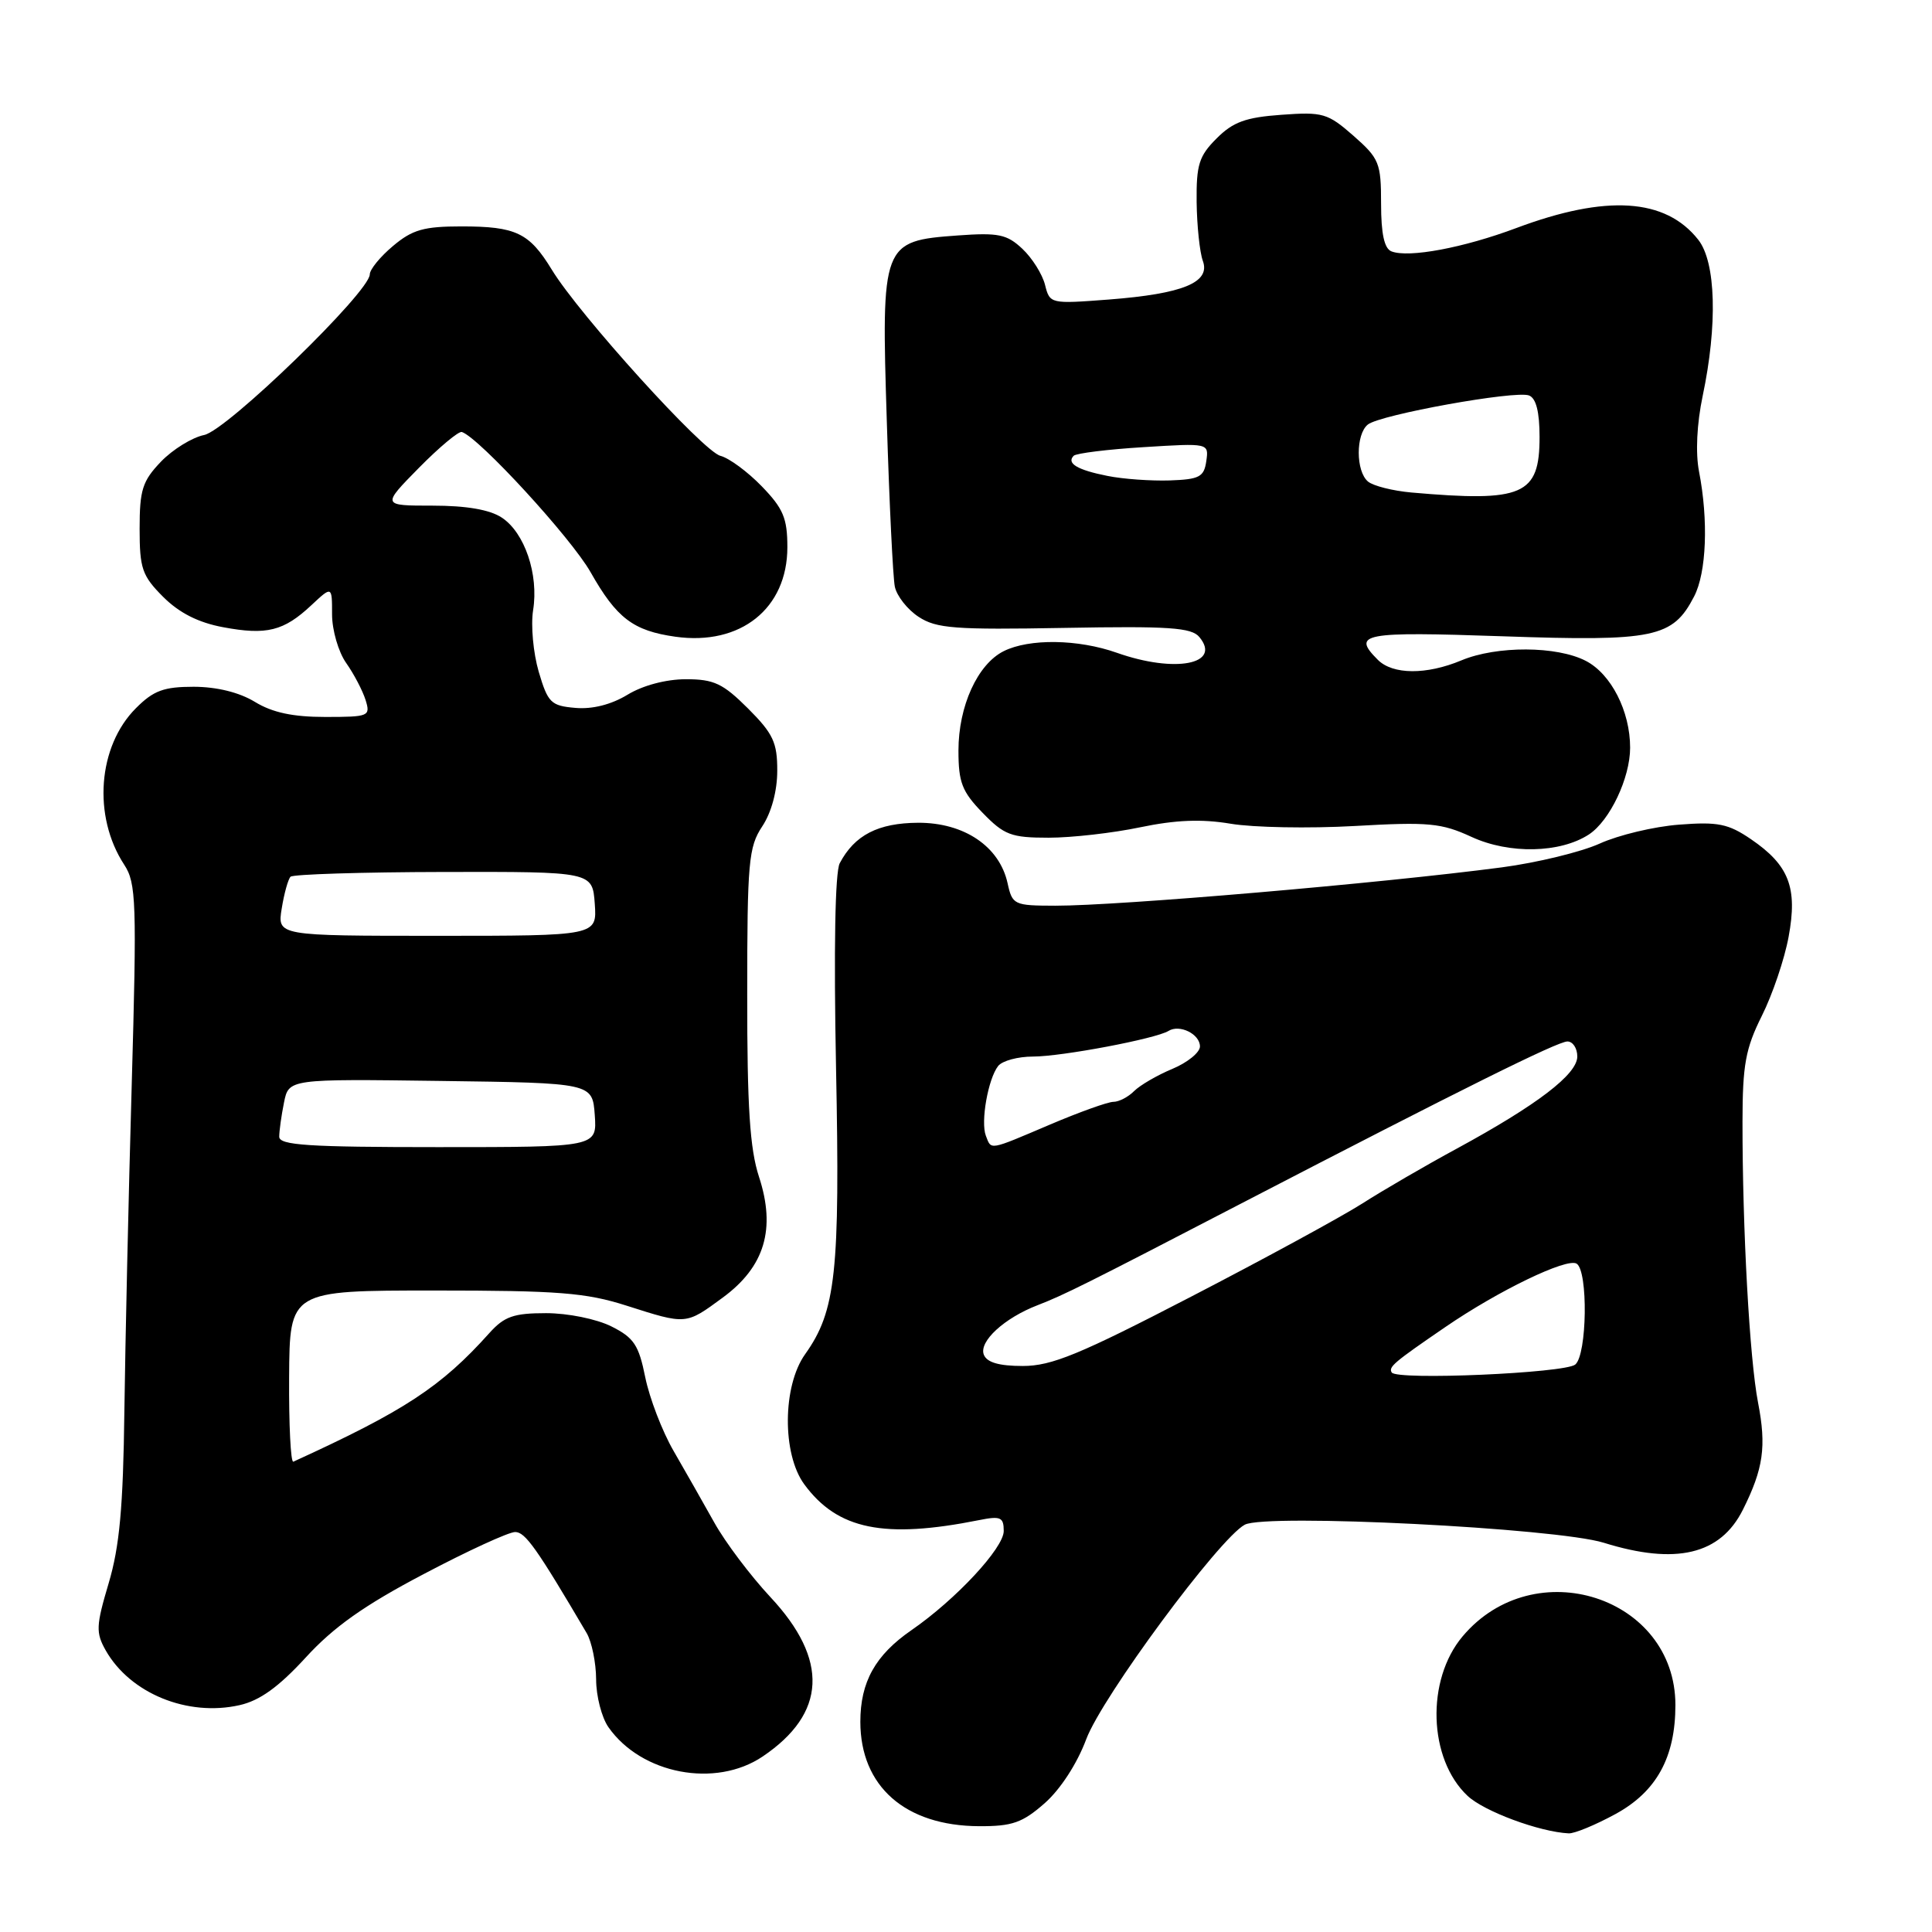 <?xml version="1.0" encoding="UTF-8" standalone="no"?>
<!DOCTYPE svg PUBLIC "-//W3C//DTD SVG 1.1//EN" "http://www.w3.org/Graphics/SVG/1.1/DTD/svg11.dtd" >
<svg xmlns="http://www.w3.org/2000/svg" xmlns:xlink="http://www.w3.org/1999/xlink" version="1.1" viewBox="0 0 256 256">
 <g >
 <path fill="currentColor"
d=" M 214.06 240.37 C 219.49 237.41 222.00 232.86 222.00 225.93 C 222.00 211.57 203.30 205.54 193.80 216.83 C 188.93 222.61 189.26 233.08 194.46 237.96 C 196.65 240.02 203.99 242.74 207.86 242.93 C 208.62 242.97 211.40 241.82 214.06 240.37 Z  M 138.42 238.94 C 140.50 237.11 142.72 233.70 143.93 230.46 C 146.03 224.84 161.55 203.85 164.94 202.03 C 167.75 200.53 206.20 202.47 212.50 204.42 C 222.07 207.40 227.96 206.00 230.94 200.05 C 233.66 194.61 234.08 191.68 232.95 185.85 C 231.83 180.08 230.88 162.92 230.89 148.61 C 230.90 141.09 231.29 138.94 233.45 134.61 C 234.86 131.80 236.46 127.08 237.00 124.13 C 238.21 117.61 237.06 114.64 232.00 111.19 C 229.01 109.15 227.63 108.87 222.49 109.27 C 219.18 109.52 214.46 110.65 211.99 111.77 C 209.52 112.89 203.68 114.31 199.00 114.93 C 182.89 117.05 148.26 120.02 139.83 120.01 C 134.36 120.00 134.14 119.90 133.51 117.03 C 132.44 112.16 127.76 109.00 121.67 109.02 C 116.35 109.05 113.24 110.65 111.27 114.38 C 110.65 115.55 110.47 125.74 110.78 141.54 C 111.32 168.58 110.76 173.72 106.69 179.43 C 103.68 183.64 103.62 192.66 106.57 196.68 C 110.98 202.68 117.13 203.94 129.75 201.42 C 132.59 200.85 133.00 201.04 133.00 202.87 C 133.00 205.12 126.66 211.94 120.78 216.00 C 115.98 219.31 114.00 222.87 114.00 228.15 C 114.01 236.71 119.95 241.93 129.72 241.98 C 134.12 242.00 135.47 241.53 138.42 238.94 Z  M 101.05 232.75 C 109.51 227.05 109.85 219.93 102.08 211.62 C 99.45 208.80 96.10 204.36 94.65 201.75 C 93.19 199.14 90.76 194.86 89.25 192.25 C 87.74 189.64 86.06 185.25 85.50 182.50 C 84.64 178.22 84.00 177.25 81.00 175.75 C 79.03 174.77 75.25 174.00 72.35 174.00 C 68.06 174.00 66.82 174.44 64.85 176.63 C 58.46 183.76 53.60 186.95 38.87 193.68 C 38.52 193.84 38.27 188.80 38.31 182.49 C 38.38 171.00 38.38 171.00 57.56 171.00 C 73.99 171.00 77.64 171.29 83.00 173.00 C 90.99 175.55 90.84 175.56 95.78 171.93 C 101.33 167.85 102.83 162.84 100.57 155.93 C 99.36 152.23 99.00 146.69 99.01 131.81 C 99.01 114.22 99.19 112.23 101.00 109.50 C 102.22 107.66 102.99 104.81 102.99 102.13 C 103.00 98.39 102.45 97.21 99.12 93.88 C 95.79 90.56 94.61 90.00 90.87 90.00 C 88.23 90.01 85.17 90.82 83.14 92.06 C 81.00 93.36 78.49 94.00 76.24 93.80 C 73.00 93.52 72.60 93.13 71.38 89.00 C 70.66 86.53 70.32 82.86 70.64 80.85 C 71.40 76.11 69.52 70.57 66.48 68.58 C 64.89 67.53 61.79 67.00 57.32 67.00 C 50.58 67.00 50.58 67.00 55.51 61.99 C 58.22 59.24 60.79 57.10 61.20 57.24 C 63.52 58.03 75.68 71.28 78.25 75.81 C 81.71 81.92 83.90 83.58 89.50 84.37 C 98.13 85.58 104.33 80.63 104.33 72.51 C 104.33 68.67 103.79 67.38 100.93 64.43 C 99.06 62.50 96.60 60.69 95.46 60.40 C 93.17 59.83 76.75 41.70 73.12 35.74 C 70.13 30.84 68.37 30.00 61.14 30.00 C 56.16 30.00 54.64 30.43 52.08 32.59 C 50.38 34.01 49.00 35.71 49.00 36.35 C 49.00 38.67 30.06 57.04 27.05 57.64 C 25.47 57.96 22.89 59.55 21.33 61.17 C 18.87 63.74 18.50 64.91 18.50 70.05 C 18.50 75.34 18.83 76.29 21.62 79.09 C 23.76 81.22 26.28 82.50 29.57 83.11 C 35.33 84.19 37.60 83.62 41.25 80.20 C 44.00 77.63 44.00 77.63 44.00 81.41 C 44.00 83.49 44.84 86.39 45.87 87.85 C 46.90 89.31 48.05 91.51 48.44 92.75 C 49.11 94.91 48.90 95.00 43.09 95.00 C 38.81 95.00 36.09 94.42 33.77 93.00 C 31.70 91.74 28.73 91.01 25.67 91.00 C 21.71 91.00 20.34 91.50 18.02 93.83 C 12.95 98.89 12.26 108.16 16.46 114.58 C 18.05 117.01 18.14 119.47 17.45 143.87 C 17.03 158.52 16.60 177.93 16.48 187.00 C 16.32 199.73 15.84 204.93 14.40 209.78 C 12.72 215.43 12.68 216.33 14.01 218.69 C 17.25 224.39 24.85 227.50 31.75 225.94 C 34.42 225.34 36.92 223.54 40.50 219.64 C 44.20 215.59 48.25 212.72 56.11 208.59 C 61.94 205.51 67.41 203.00 68.26 203.00 C 69.60 203.00 71.12 205.15 77.74 216.40 C 78.41 217.55 78.98 220.31 78.99 222.53 C 78.99 224.74 79.73 227.59 80.62 228.86 C 84.98 235.09 94.80 236.96 101.05 232.75 Z  M 210.54 110.57 C 213.31 108.75 216.00 103.09 216.00 99.07 C 216.00 94.24 213.48 89.30 210.13 87.57 C 206.29 85.58 198.32 85.55 193.65 87.50 C 189.01 89.44 184.55 89.41 182.57 87.43 C 179.08 83.94 180.52 83.67 199.11 84.31 C 219.23 85.01 221.65 84.51 224.48 79.03 C 226.12 75.87 226.39 68.95 225.13 62.48 C 224.65 60.00 224.84 56.16 225.61 52.48 C 227.60 43.05 227.37 34.74 225.03 31.77 C 220.69 26.25 212.84 25.75 200.91 30.22 C 193.95 32.83 186.67 34.20 184.38 33.31 C 183.43 32.95 183.00 30.99 183.00 27.00 C 183.00 21.58 182.76 21.00 179.34 17.99 C 175.93 15.00 175.28 14.81 169.80 15.21 C 165.06 15.55 163.38 16.16 161.21 18.34 C 158.87 20.67 158.51 21.83 158.56 26.77 C 158.60 29.92 158.97 33.43 159.38 34.56 C 160.43 37.42 156.77 38.93 146.92 39.69 C 139.17 40.28 139.11 40.27 138.47 37.74 C 138.12 36.34 136.77 34.19 135.47 32.97 C 133.42 31.04 132.29 30.81 126.90 31.20 C 116.87 31.93 116.76 32.21 117.51 55.93 C 117.84 66.69 118.32 76.51 118.57 77.74 C 118.83 78.97 120.24 80.77 121.73 81.74 C 124.08 83.28 126.53 83.46 141.05 83.20 C 154.89 82.95 157.88 83.15 158.92 84.41 C 161.92 88.02 155.70 89.22 148.00 86.50 C 142.85 84.68 136.39 84.59 133.00 86.28 C 129.53 88.01 127.00 93.57 127.00 99.45 C 127.00 103.67 127.47 104.89 130.20 107.70 C 133.06 110.65 133.98 111.00 138.95 111.00 C 142.00 111.00 147.46 110.38 151.08 109.62 C 155.79 108.64 159.21 108.50 163.08 109.15 C 166.06 109.65 173.45 109.79 179.50 109.45 C 189.30 108.89 190.99 109.05 195.00 110.90 C 200.00 113.20 206.74 113.05 210.54 110.57 Z  M 184.41 181.86 C 183.96 181.13 184.68 180.52 191.50 175.85 C 198.54 171.02 207.61 166.64 208.91 167.44 C 210.45 168.40 210.30 179.50 208.73 180.81 C 207.35 181.95 185.06 182.92 184.41 181.86 Z  M 130.36 179.50 C 129.69 177.75 133.08 174.64 137.50 172.94 C 140.95 171.61 143.93 170.13 164.50 159.45 C 193.75 144.28 206.39 138.00 207.69 138.00 C 208.41 138.00 209.00 138.90 209.00 139.99 C 209.00 142.35 203.70 146.40 193.03 152.20 C 188.89 154.44 183.25 157.72 180.50 159.48 C 177.75 161.23 167.54 166.79 157.80 171.83 C 143.04 179.48 139.35 181.00 135.52 181.00 C 132.37 181.00 130.76 180.53 130.36 179.50 Z  M 130.63 150.49 C 129.92 148.64 130.93 142.95 132.26 141.25 C 132.80 140.56 134.88 140.00 136.87 140.00 C 140.68 140.00 153.16 137.64 154.84 136.60 C 156.31 135.69 159.00 137.02 159.00 138.66 C 159.00 139.45 157.36 140.79 155.35 141.63 C 153.35 142.46 151.07 143.79 150.28 144.57 C 149.50 145.36 148.26 146.00 147.53 146.00 C 146.81 146.00 143.04 147.35 139.16 149.00 C 130.93 152.50 131.38 152.42 130.63 150.49 Z  M 37.00 150.62 C 37.00 149.87 37.28 147.83 37.63 146.10 C 38.26 142.96 38.26 142.96 58.38 143.23 C 78.50 143.50 78.50 143.50 78.81 147.75 C 79.11 152.00 79.11 152.00 58.06 152.00 C 40.86 152.00 37.00 151.75 37.00 150.62 Z  M 37.33 120.38 C 37.65 118.38 38.18 116.49 38.50 116.17 C 38.82 115.85 47.95 115.56 58.79 115.54 C 78.50 115.50 78.50 115.50 78.81 119.75 C 79.11 124.00 79.11 124.00 57.93 124.00 C 36.74 124.00 36.74 124.00 37.33 120.38 Z  M 187.02 65.26 C 184.56 65.04 181.97 64.39 181.27 63.81 C 179.64 62.45 179.63 57.54 181.25 56.25 C 182.90 54.94 200.80 51.71 202.60 52.40 C 203.54 52.76 204.00 54.57 204.00 57.91 C 204.00 65.62 201.82 66.56 187.02 65.26 Z  M 146.74 63.06 C 142.75 62.27 141.28 61.39 142.27 60.39 C 142.61 60.06 146.77 59.54 151.53 59.25 C 160.18 58.71 160.18 58.71 159.84 61.10 C 159.54 63.20 158.93 63.52 155.00 63.66 C 152.53 63.74 148.81 63.48 146.74 63.06 Z "/>
</g>
</svg>